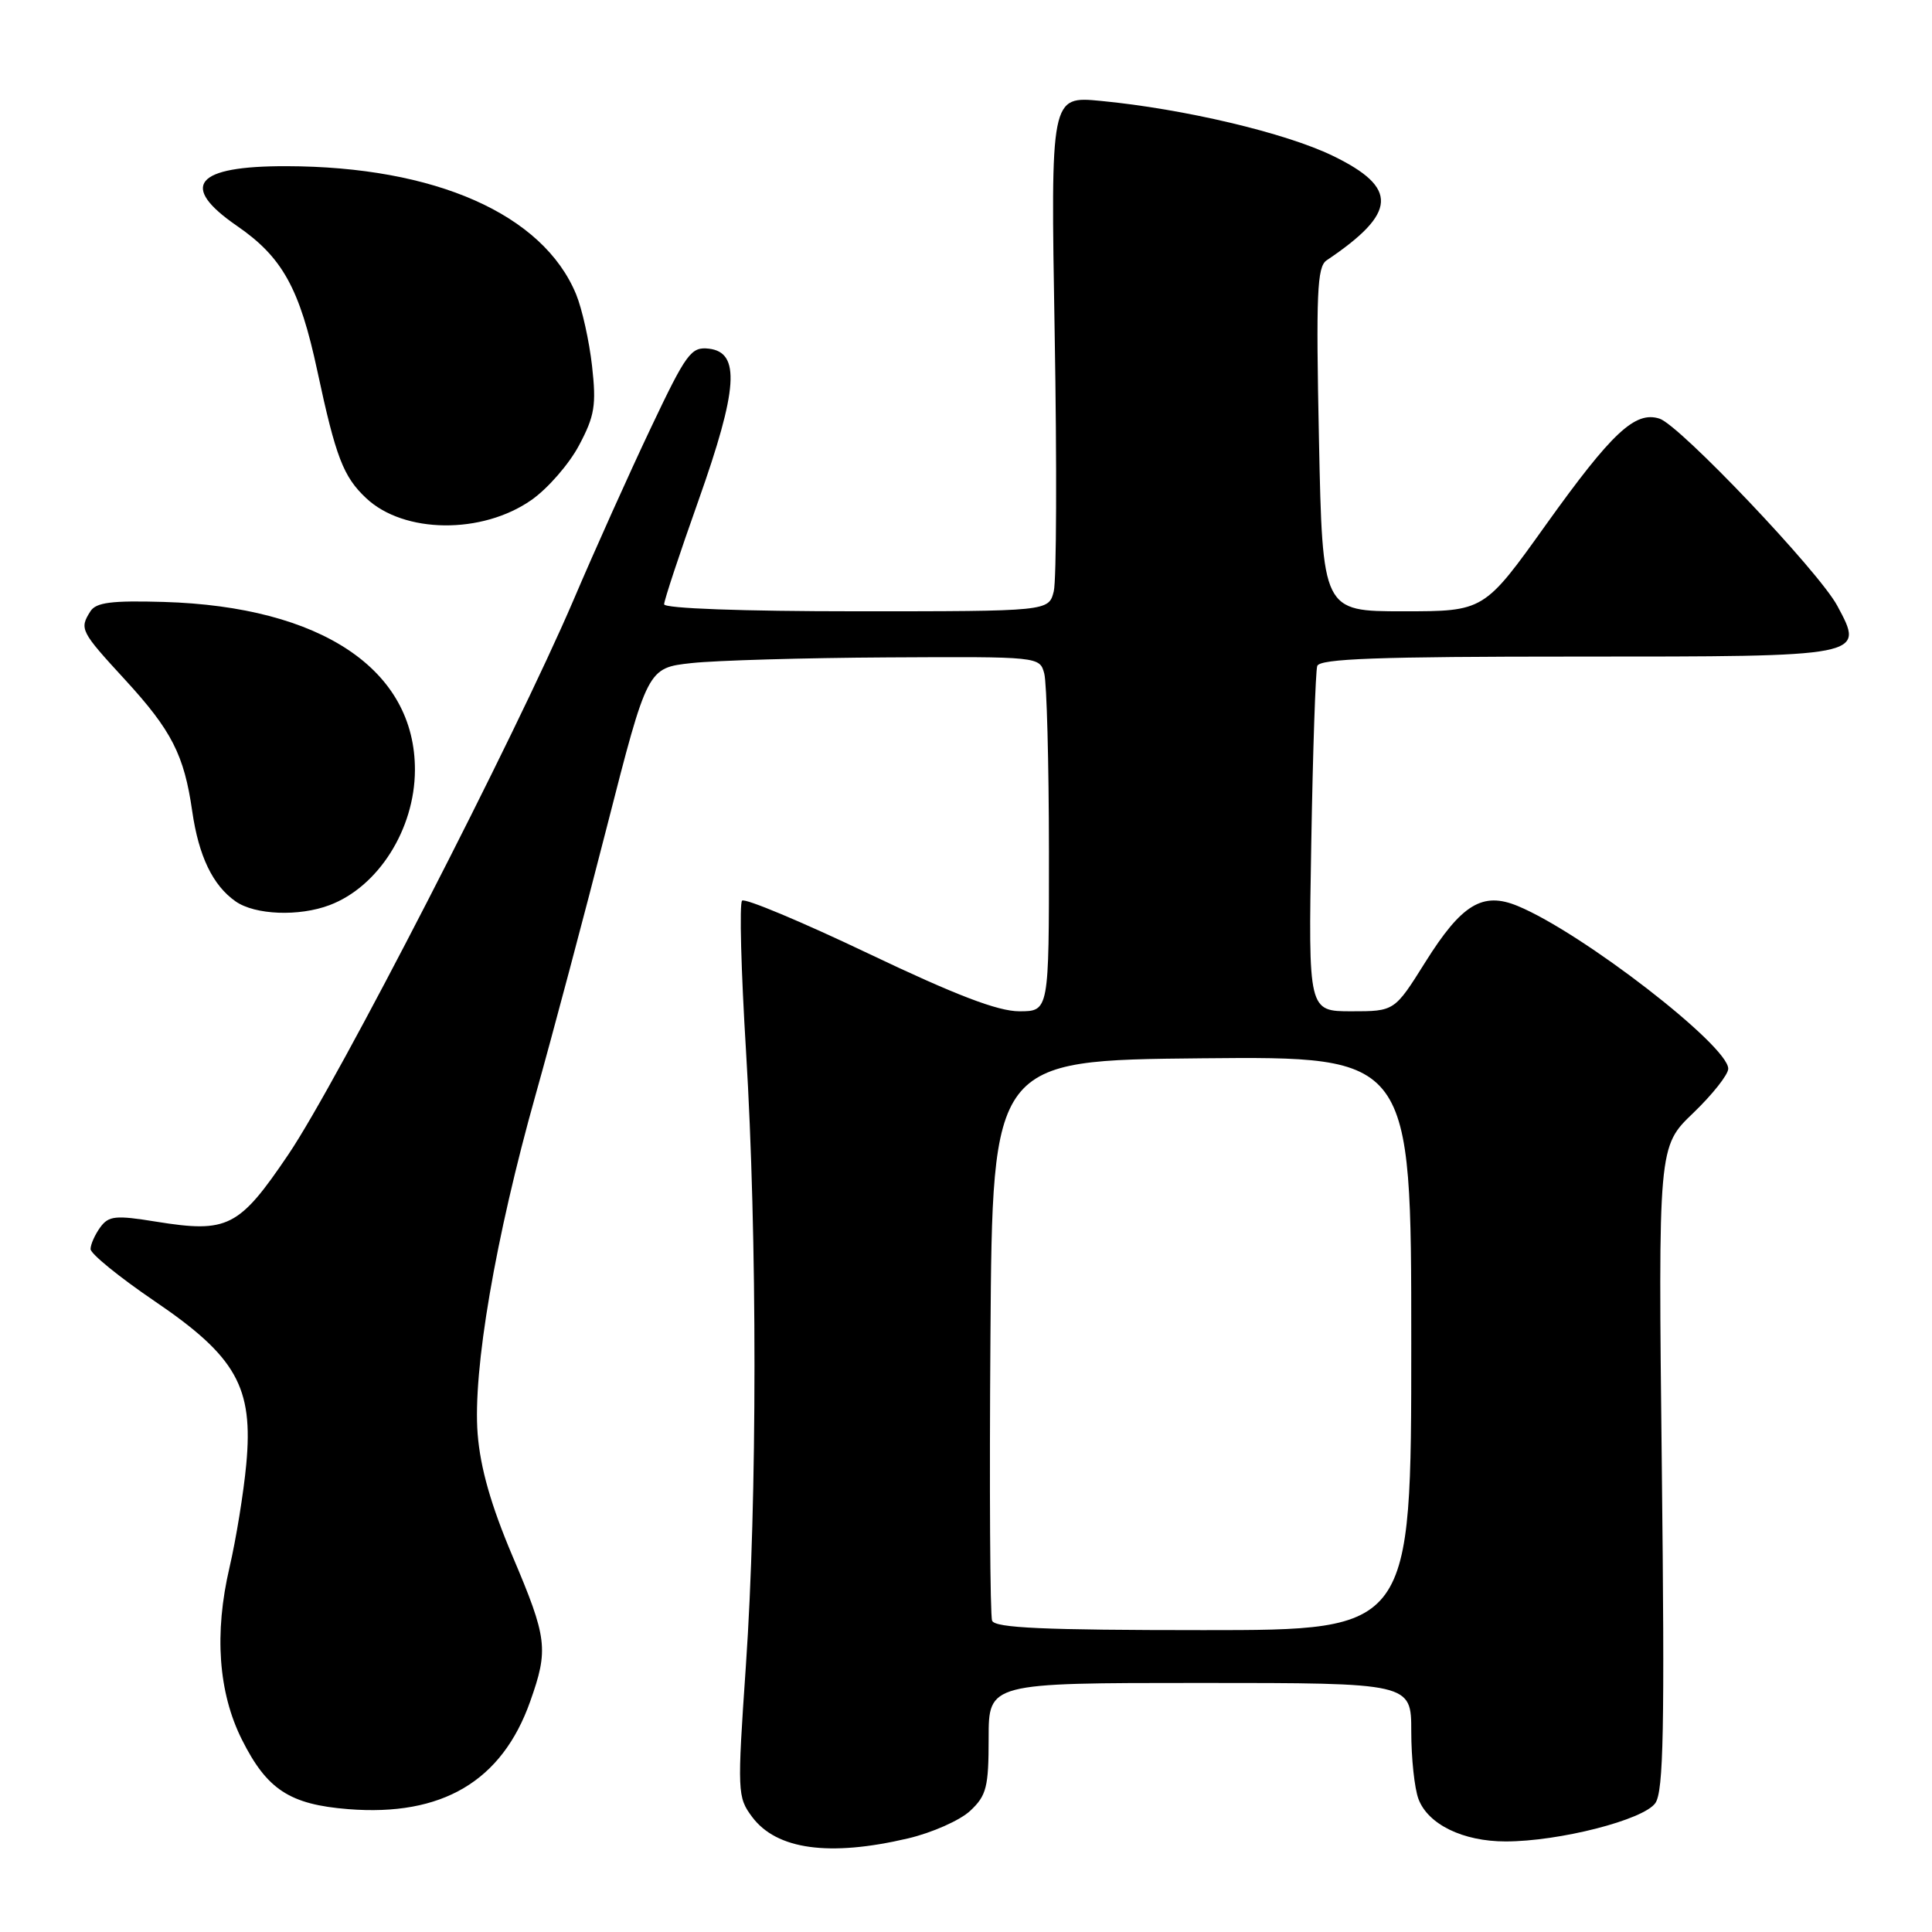 <?xml version="1.0" encoding="UTF-8" standalone="no"?>
<!DOCTYPE svg PUBLIC "-//W3C//DTD SVG 1.1//EN" "http://www.w3.org/Graphics/SVG/1.1/DTD/svg11.dtd" >
<svg xmlns="http://www.w3.org/2000/svg" xmlns:xlink="http://www.w3.org/1999/xlink" version="1.1" viewBox="0 0 256 256">
 <g >
 <path fill="currentColor"
d=" M 120.31 243.60 C 123.51 242.85 127.22 241.20 128.56 239.94 C 130.72 237.92 131.00 236.80 131.00 230.33 C 131.00 223.00 131.00 223.00 159.00 223.00 C 187.00 223.00 187.00 223.00 187.00 229.43 C 187.00 232.97 187.43 237.00 187.96 238.39 C 189.23 241.75 193.87 244.00 199.50 244.00 C 206.61 244.00 217.79 241.14 219.34 238.92 C 220.43 237.36 220.59 229.04 220.20 194.46 C 219.72 151.92 219.72 151.92 224.36 147.48 C 226.91 145.03 229.00 142.39 229.00 141.61 C 229.00 138.55 209.65 123.58 201.11 120.05 C 196.45 118.12 193.68 119.80 188.86 127.49 C 184.78 134.00 184.78 134.00 179.07 134.00 C 173.36 134.00 173.36 134.00 173.75 111.75 C 173.96 99.51 174.32 88.94 174.54 88.25 C 174.85 87.28 182.60 87.00 208.85 87.00 C 247.31 87.00 247.09 87.04 243.44 80.25 C 241.00 75.72 222.56 56.31 219.89 55.47 C 216.66 54.44 213.61 57.29 204.88 69.48 C 196.65 81.00 196.65 81.00 185.94 81.00 C 175.24 81.00 175.24 81.00 174.77 58.25 C 174.37 38.87 174.52 35.35 175.78 34.50 C 185.15 28.20 185.34 24.88 176.59 20.64 C 170.34 17.61 156.90 14.43 145.86 13.37 C 139.21 12.73 139.21 12.73 139.75 44.21 C 140.05 61.53 139.99 76.89 139.63 78.35 C 138.96 81.00 138.96 81.00 113.48 81.00 C 98.35 81.00 88.00 80.62 88.00 80.07 C 88.00 79.55 90.05 73.36 92.55 66.32 C 97.79 51.54 98.12 46.69 93.93 46.20 C 91.57 45.93 90.95 46.77 86.24 56.70 C 83.42 62.64 78.81 72.90 76.00 79.49 C 68.30 97.49 44.73 143.34 38.22 152.96 C 31.67 162.65 30.19 163.40 20.71 161.88 C 15.30 161.00 14.40 161.10 13.28 162.63 C 12.58 163.60 12.00 164.89 12.00 165.51 C 12.00 166.13 15.80 169.22 20.43 172.37 C 31.32 179.76 33.59 183.79 32.63 194.04 C 32.28 197.81 31.28 203.95 30.41 207.70 C 28.37 216.43 28.93 224.27 32.05 230.50 C 35.37 237.13 38.38 239.10 46.13 239.72 C 58.59 240.71 66.51 236.02 70.25 225.46 C 72.71 218.53 72.53 217.08 67.90 206.17 C 65.05 199.44 63.65 194.52 63.29 190.00 C 62.63 181.60 65.63 164.05 70.99 145.00 C 73.23 137.03 77.48 121.05 80.43 109.50 C 85.80 88.50 85.80 88.50 91.65 87.86 C 94.87 87.51 106.56 87.17 117.63 87.11 C 137.71 87.00 137.77 87.01 138.37 89.25 C 138.70 90.49 138.98 101.06 138.99 112.75 C 139.00 134.00 139.00 134.00 135.06 134.00 C 132.22 134.00 126.65 131.87 115.05 126.34 C 106.22 122.13 98.69 118.98 98.33 119.34 C 97.96 119.70 98.20 128.66 98.85 139.25 C 100.35 163.87 100.35 198.71 98.83 220.77 C 97.68 237.51 97.71 238.13 99.66 240.75 C 102.90 245.09 109.88 246.05 120.31 243.60 Z  M 43.68 119.93 C 50.13 117.49 54.94 109.89 54.98 102.07 C 55.04 88.73 42.58 80.38 21.71 79.76 C 14.79 79.56 12.73 79.82 11.98 81.00 C 10.50 83.34 10.66 83.64 16.59 90.09 C 22.74 96.79 24.40 100.03 25.47 107.49 C 26.33 113.45 28.19 117.32 31.22 119.44 C 33.79 121.24 39.62 121.47 43.68 119.93 Z  M 70.42 66.25 C 72.58 64.74 75.42 61.48 76.73 59.00 C 78.80 55.11 79.03 53.68 78.45 48.50 C 78.08 45.20 77.13 40.92 76.34 39.00 C 71.96 28.38 57.66 22.06 37.95 22.02 C 25.85 21.99 23.68 24.62 31.41 29.94 C 37.42 34.08 39.70 38.19 42.05 49.16 C 44.49 60.57 45.49 63.17 48.52 66.01 C 53.52 70.72 63.88 70.83 70.42 66.25 Z  M 131.46 214.75 C 131.19 214.06 131.09 197.07 131.24 177.00 C 131.50 140.50 131.50 140.50 159.25 140.23 C 187.00 139.97 187.00 139.97 187.00 177.98 C 187.00 216.00 187.00 216.00 159.47 216.00 C 138.31 216.00 131.83 215.71 131.46 214.75 Z "/>
</g>
</svg>